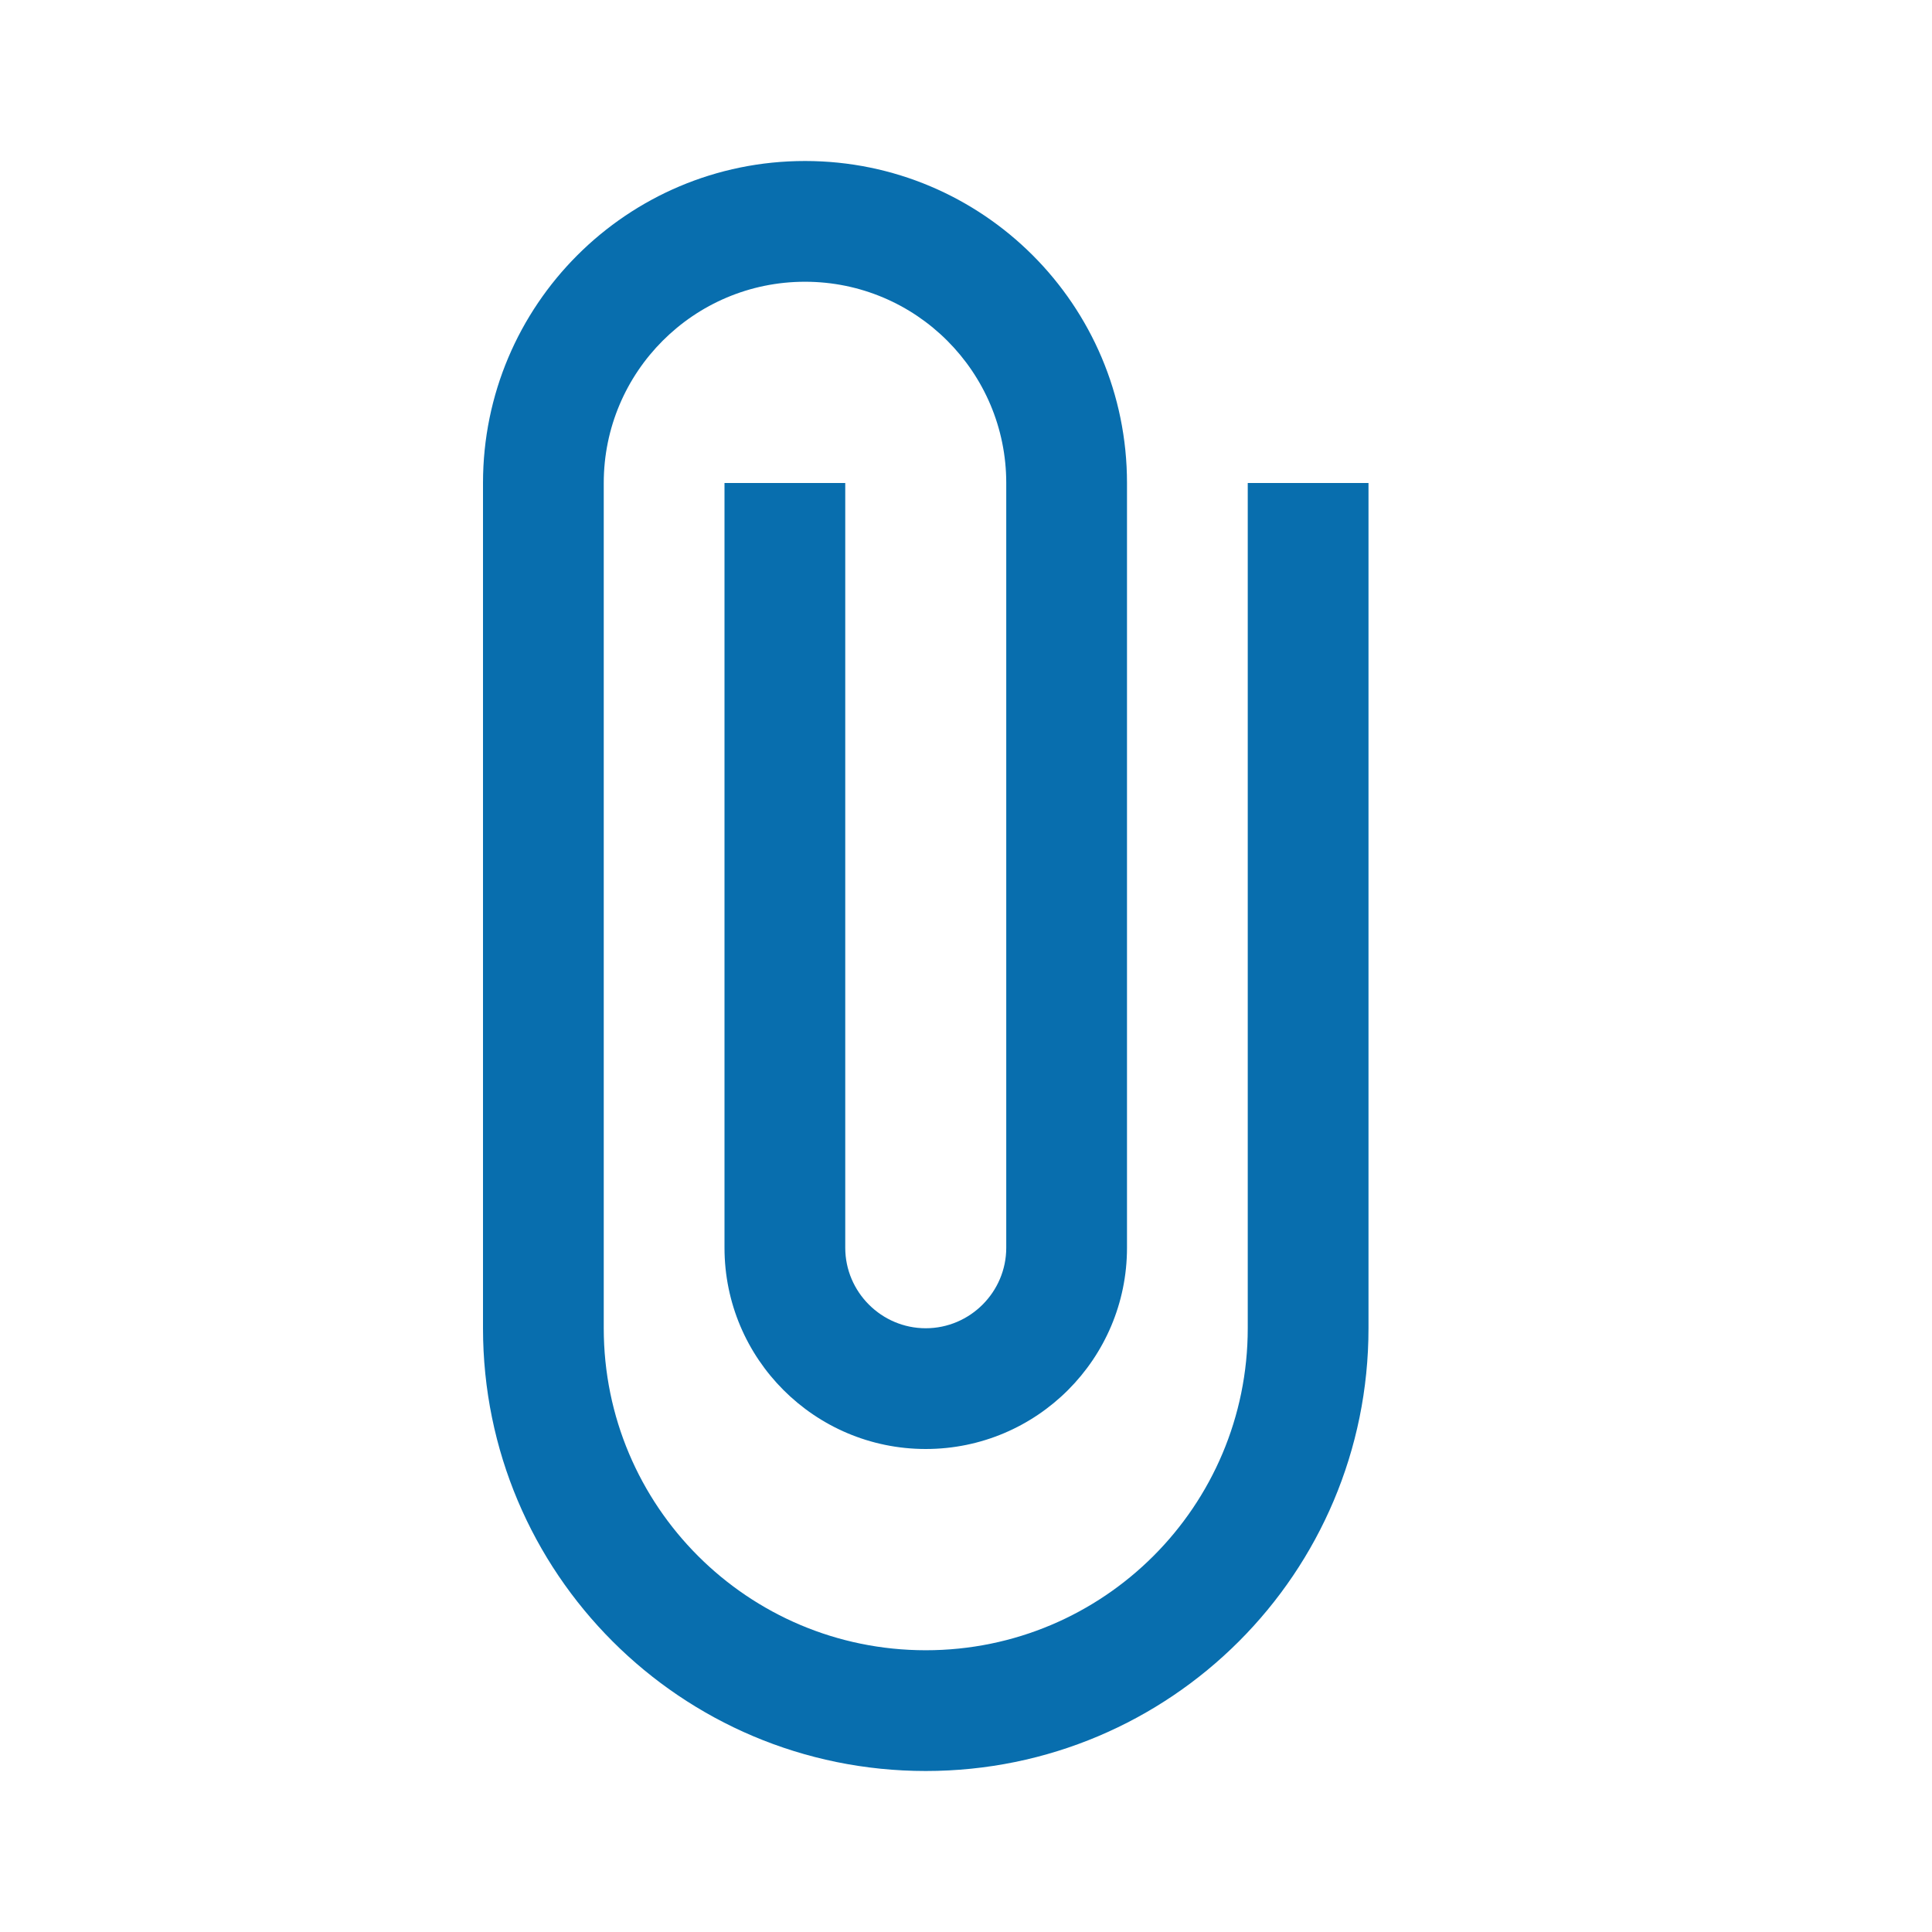 <svg width="24" height="24" viewBox="0 0 24 24" fill="none" xmlns="http://www.w3.org/2000/svg">
<path d="M15.5 6V16.5C15.5 18.71 13.71 20.5 11.5 20.5C9.29 20.5 7.5 18.71 7.5 16.5V6C7.5 4.62 8.62 3.5 10 3.5C11.38 3.5 12.5 4.62 12.5 6V15.5C12.5 16.05 12.05 16.5 11.5 16.5C10.95 16.5 10.5 16.05 10.5 15.5V6H9V15.5C9 16.88 10.12 18 11.5 18C12.88 18 14 16.88 14 15.5V6C14 3.79 12.21 2 10 2C7.79 2 6 3.79 6 6V16.5C6 19.54 8.46 22 11.5 22C14.54 22 17 19.54 17 16.5V6H15.5Z" fill="#086EAE"/>
</svg>
